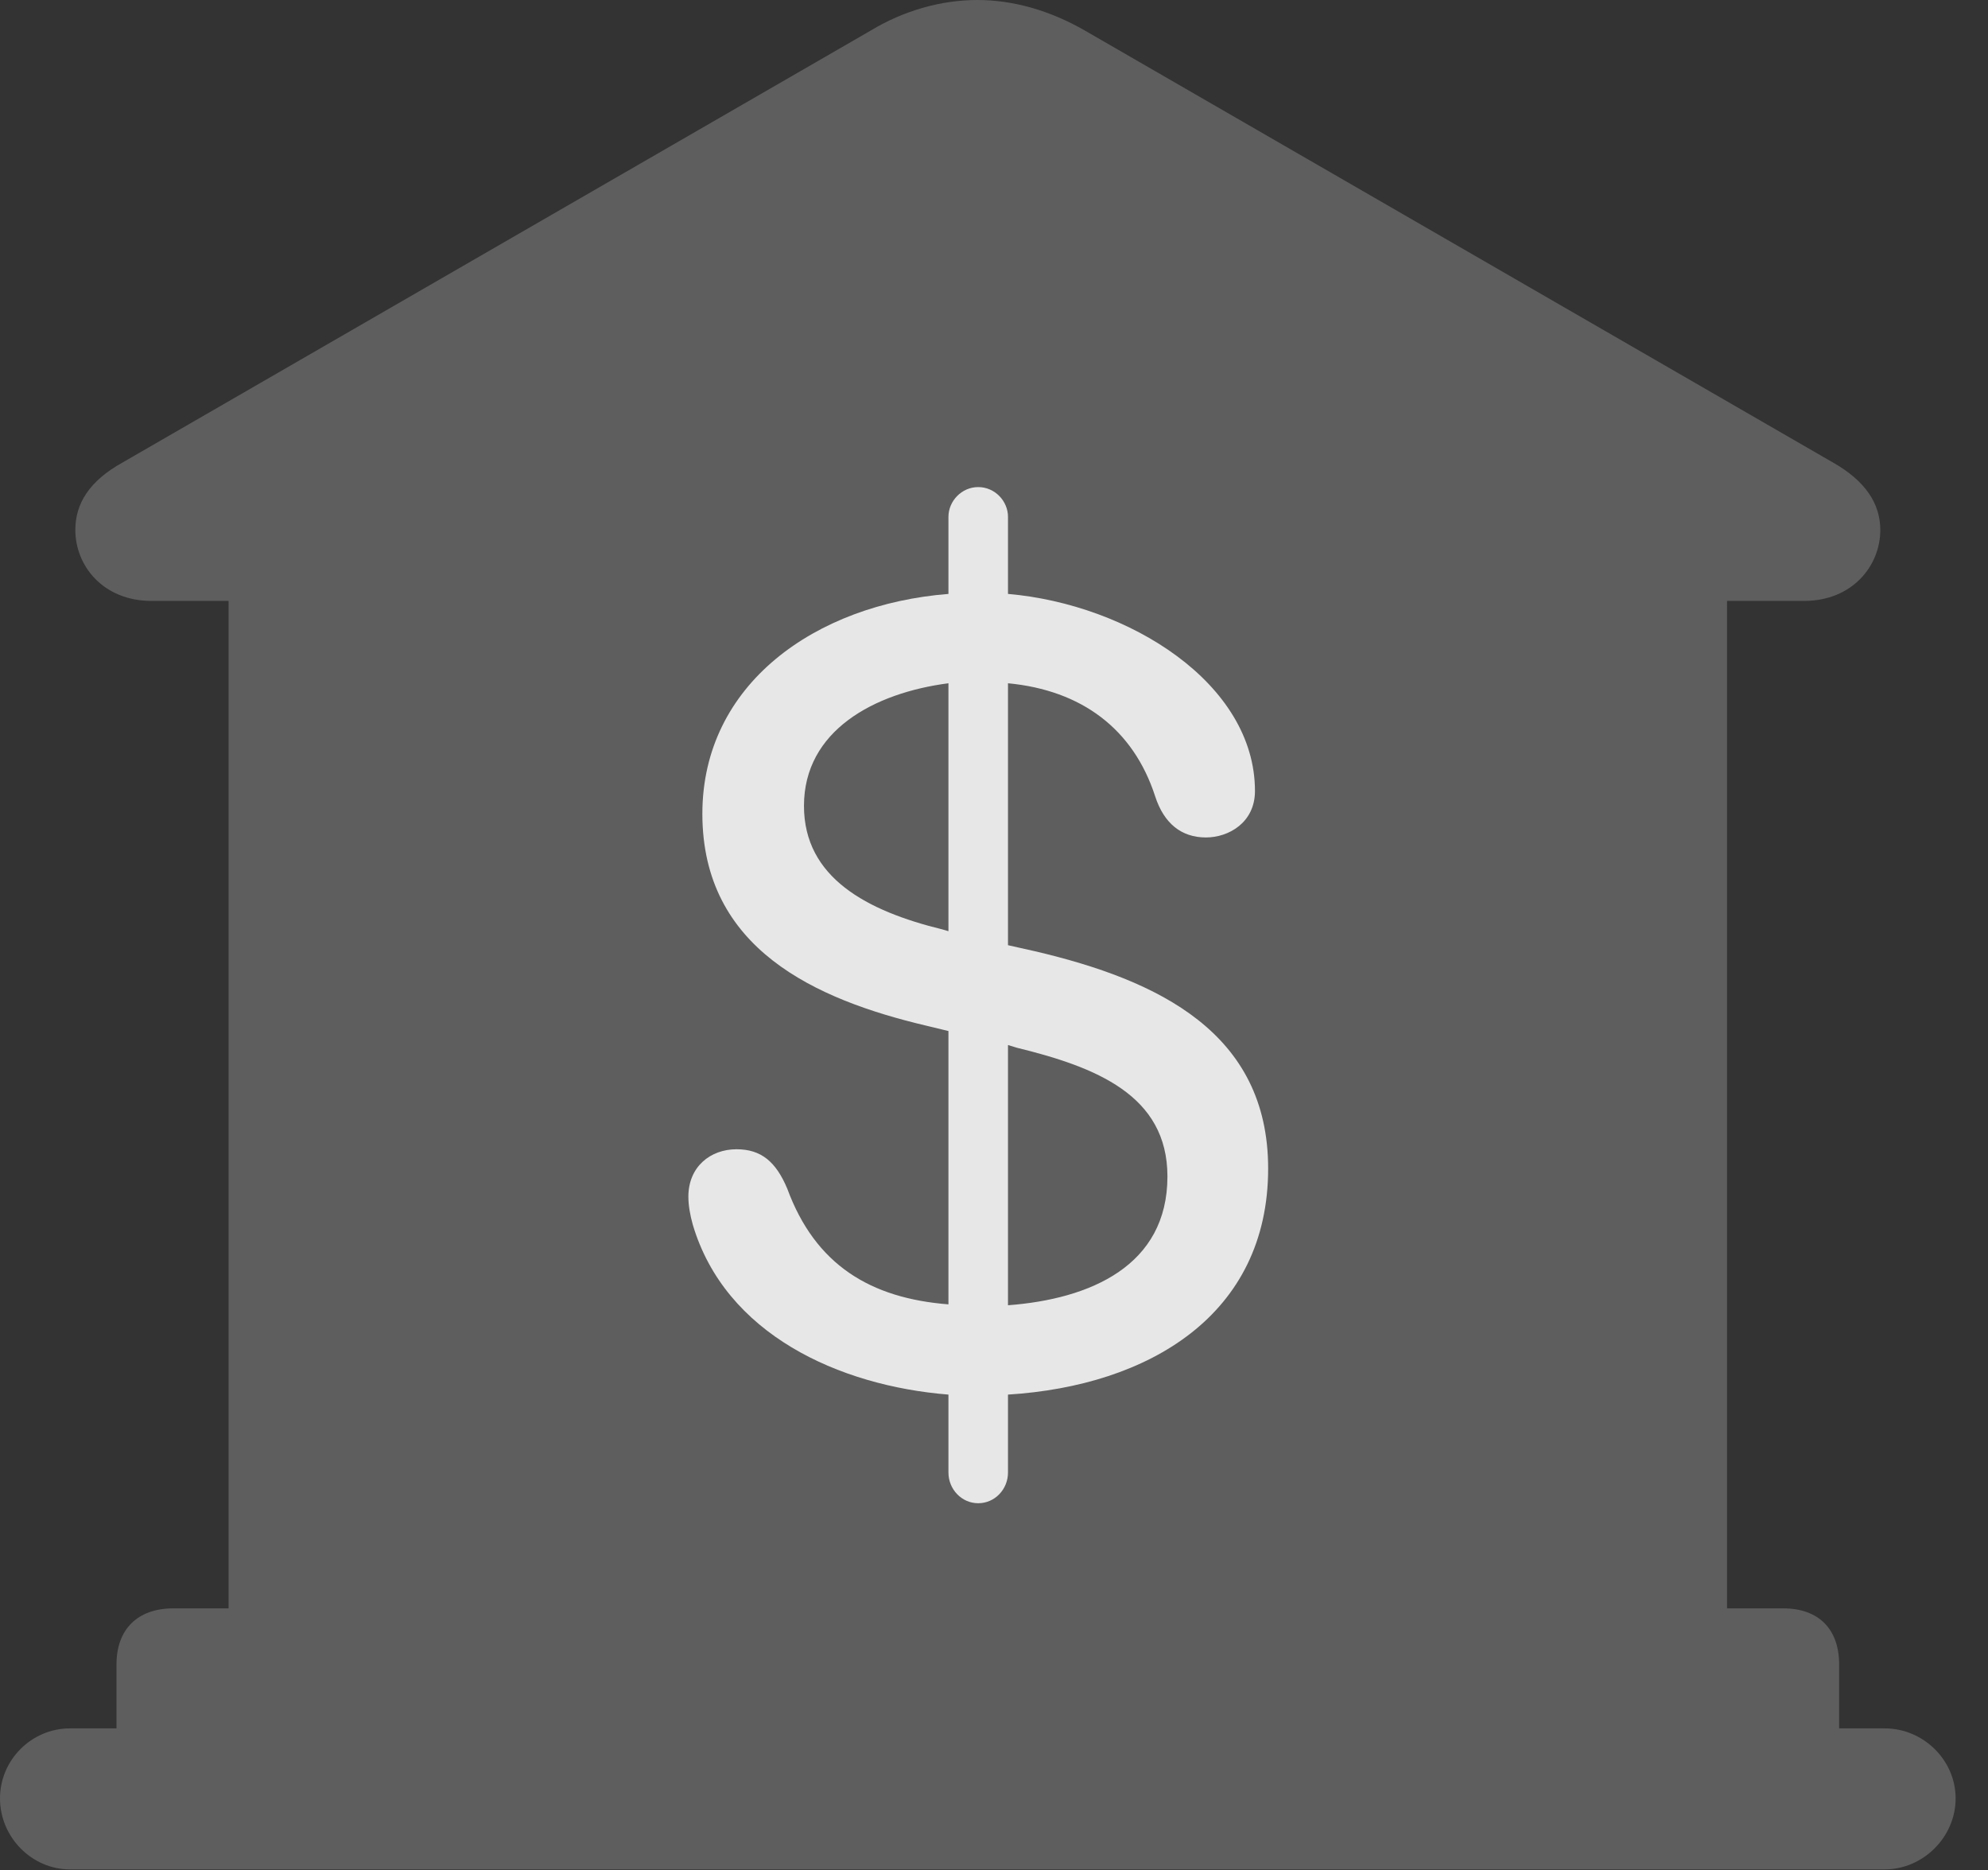 <?xml version="1.0" encoding="UTF-8"?>
<!--Generator: Apple Native CoreSVG 341-->
<!DOCTYPE svg
PUBLIC "-//W3C//DTD SVG 1.1//EN"
       "http://www.w3.org/Graphics/SVG/1.1/DTD/svg11.dtd">
<svg version="1.1" xmlns="http://www.w3.org/2000/svg" xmlns:xlink="http://www.w3.org/1999/xlink" viewBox="0 0 22.168 20.85">
 <rect x="0" y="0" width="22.168" height="20.85" fill="#333333" stroke="none"/>
 <g>
  <rect height="20.85" opacity="0" width="22.168" x="0" y="0"/>
  <path d="M1.299 19.707L20.508 19.707L20.508 18.555C20.508 18.164 20.283 17.93 19.883 17.93L19.258 17.93L19.258 6.699L20.117 6.699C20.654 6.699 20.967 6.309 20.967 5.908C20.967 5.615 20.801 5.361 20.439 5.156L12.1 0.342C11.709 0.117 11.299 0 10.898 0C10.498 0 10.078 0.117 9.707 0.342L1.367 5.156C0.996 5.361 0.84 5.615 0.84 5.908C0.84 6.309 1.152 6.699 1.689 6.699L2.549 6.699L2.549 17.93L1.934 17.93C1.533 17.93 1.299 18.164 1.299 18.555ZM0.781 20.84L21.016 20.84C21.445 20.84 21.807 20.479 21.807 20.049C21.807 19.619 21.445 19.268 21.016 19.268L0.781 19.268C0.352 19.268 0 19.619 0 20.049C0 20.479 0.352 20.84 0.781 20.84Z" fill="white" fill-opacity="0.212"/>
  <path d="M10.908 16.758C10.723 16.758 10.576 16.602 10.576 16.416L10.576 15.547C9.355 15.449 8.086 14.873 7.725 13.652C7.695 13.545 7.676 13.438 7.676 13.34C7.676 13.008 7.92 12.812 8.213 12.812C8.486 12.812 8.652 12.949 8.779 13.252C9.092 14.102 9.707 14.473 10.576 14.541L10.576 11.494L10.332 11.435C9.092 11.143 7.832 10.576 7.832 9.072C7.832 7.627 9.092 6.738 10.576 6.621L10.576 5.762C10.576 5.586 10.723 5.43 10.908 5.43C11.094 5.43 11.24 5.586 11.24 5.762L11.24 6.621C12.588 6.738 13.994 7.617 13.994 8.818C13.994 9.17 13.701 9.336 13.447 9.336C13.174 9.336 12.979 9.18 12.881 8.877C12.637 8.125 12.06 7.695 11.24 7.617L11.24 10.537L11.543 10.605C12.92 10.928 14.141 11.514 14.141 13.027C14.141 14.658 12.812 15.449 11.24 15.547L11.24 16.416C11.24 16.602 11.094 16.758 10.908 16.758ZM8.965 8.984C8.965 9.785 9.668 10.156 10.508 10.361L10.576 10.381L10.576 7.617C9.746 7.725 8.965 8.145 8.965 8.984ZM11.24 14.551C12.158 14.482 13.018 14.111 13.018 13.115C13.018 12.207 12.217 11.895 11.338 11.68L11.24 11.65Z" fill="white" fill-opacity="0.85"/>
 </g>
</svg>
